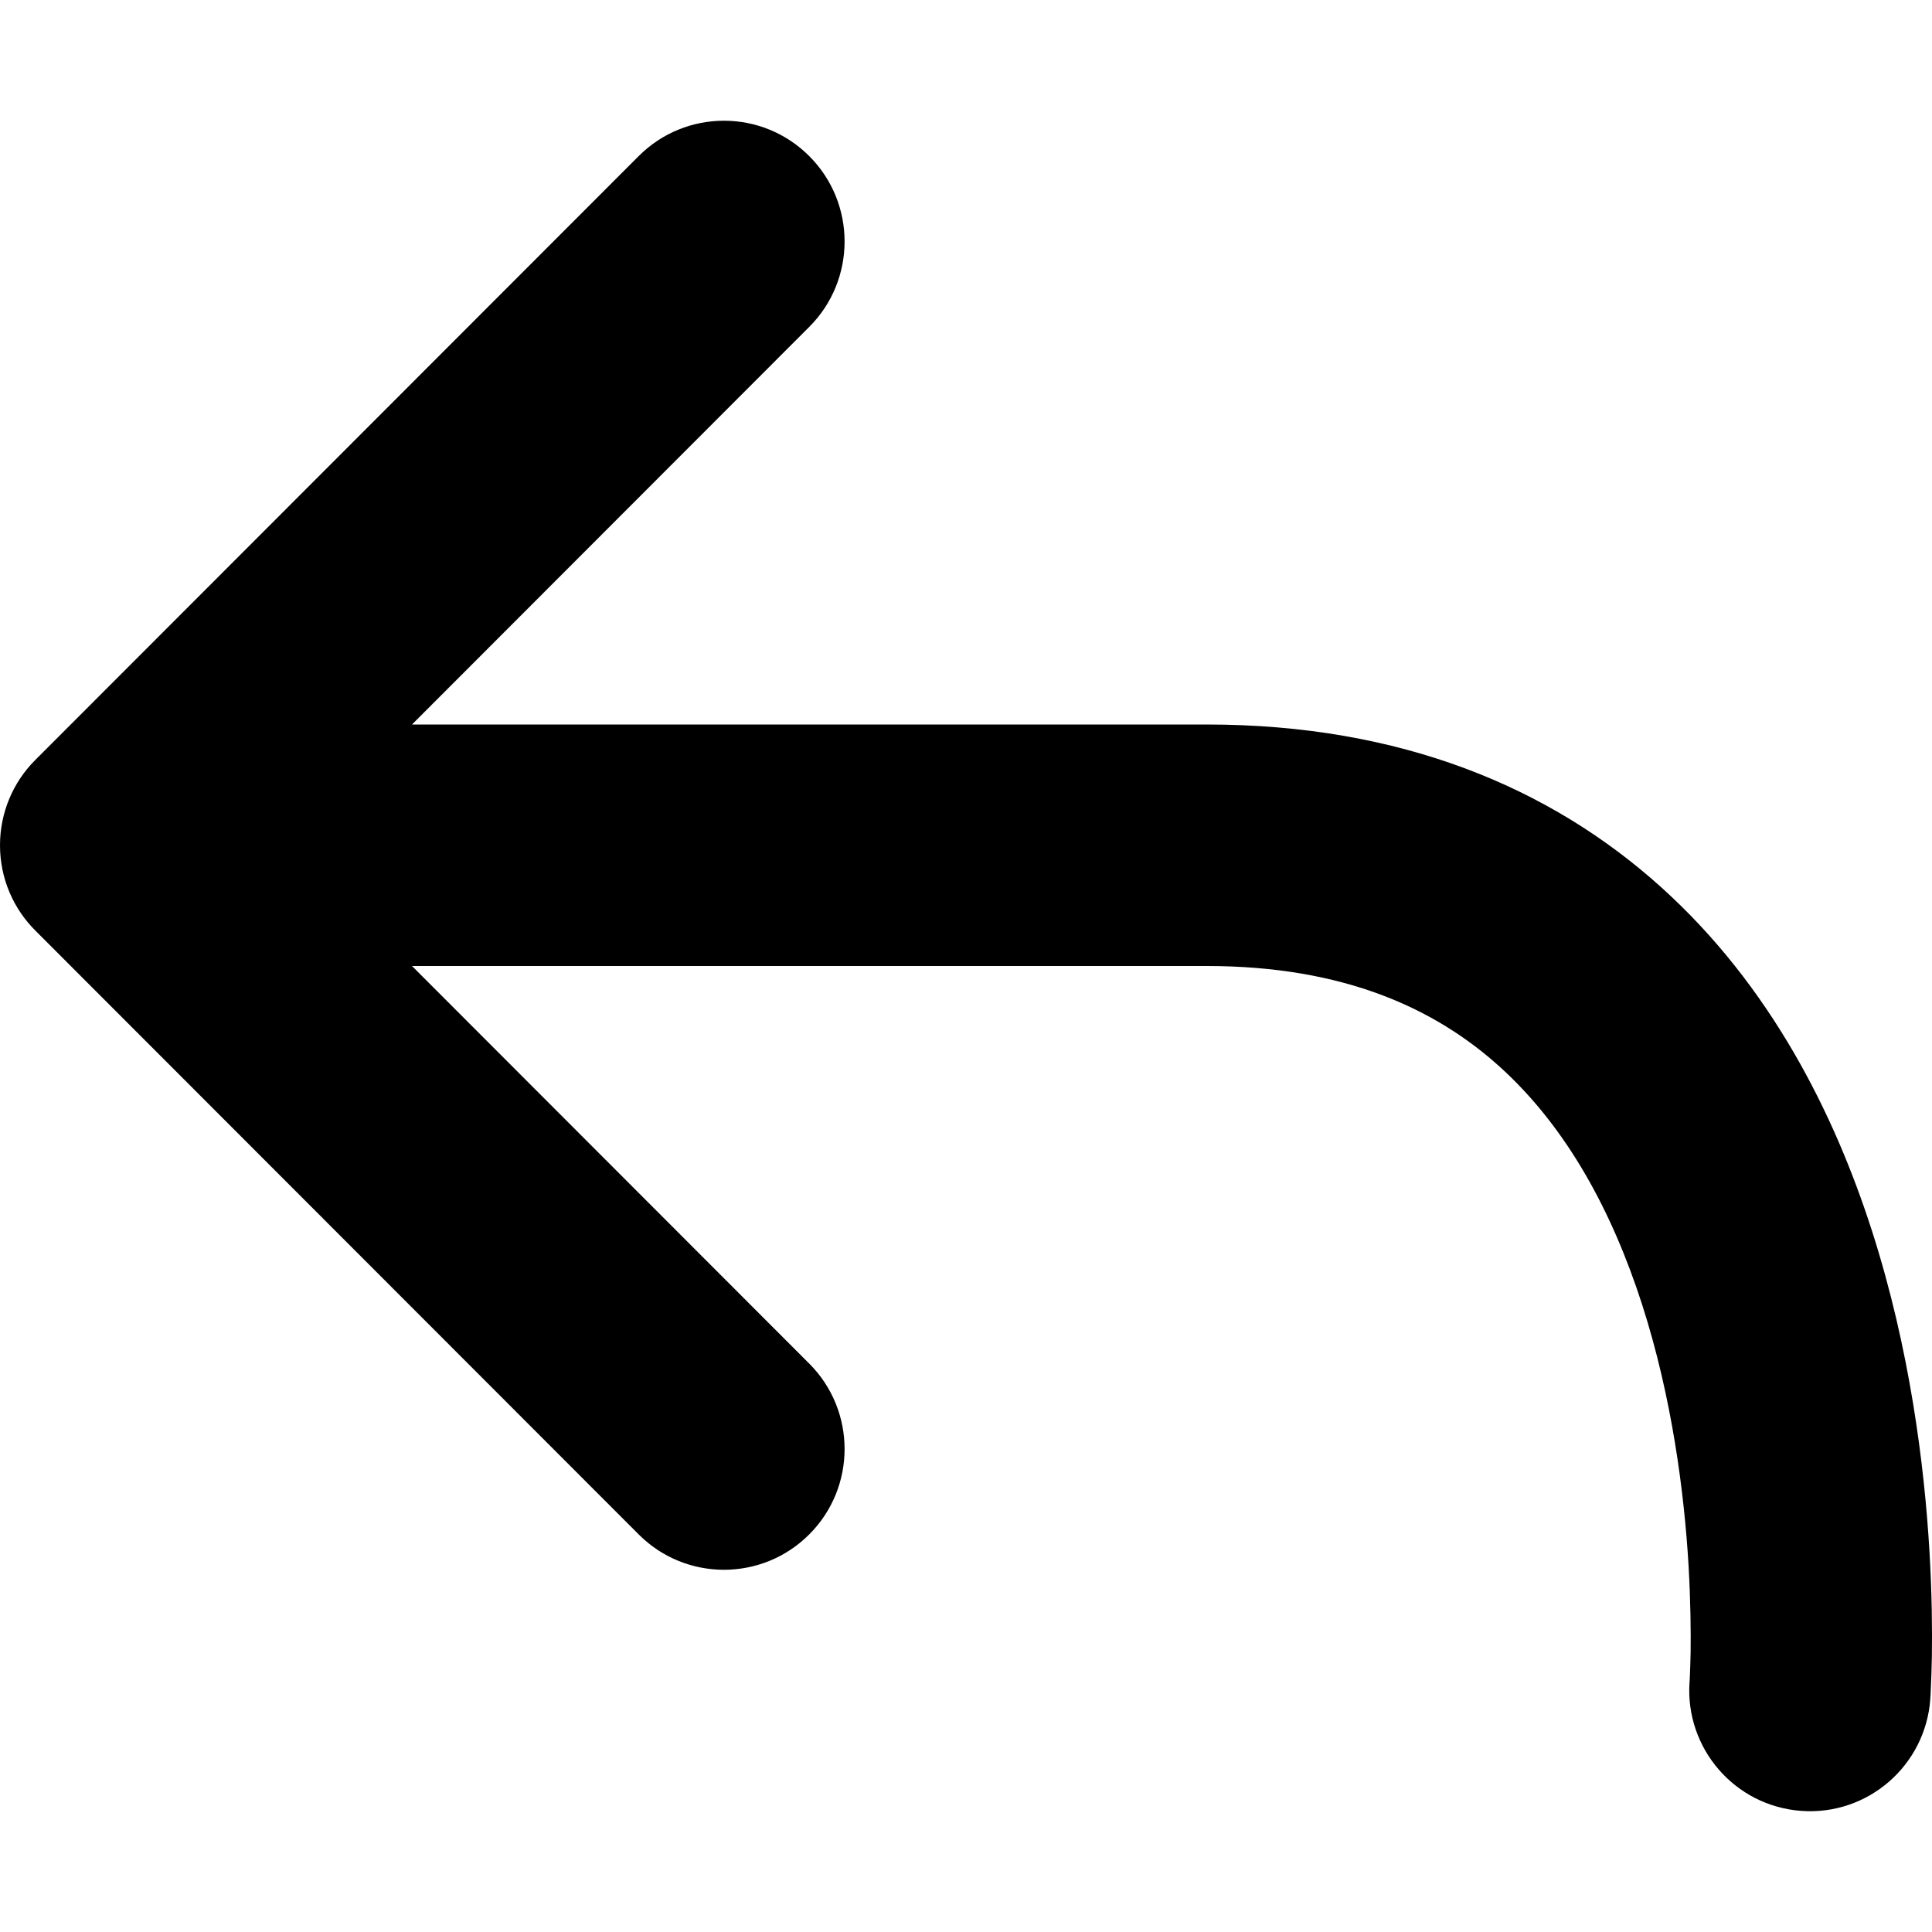 <svg data-testid="ICON_REPLY" width="16" height="16" viewBox="0 0 16 16">
    <path d="M6.702 2.707C7.092 2.317 7.092 1.683 6.702 1.293C6.312 0.902 5.679 0.902 5.289 1.293L0.293 6.293C0.105 6.48 0 6.735 0 7C0 7 0 7 0 7C1.52641e-06 7.279 0.114 7.531 0.298 7.712L5.289 12.707C5.679 13.098 6.312 13.098 6.702 12.707C7.092 12.317 7.092 11.683 6.702 11.293L3.412 8L9.993 8C11.134 8 11.89 8.355 12.422 8.836C12.975 9.336 13.352 10.034 13.6 10.806C13.847 11.575 13.948 12.361 13.984 12.966C14.001 13.265 14.003 13.513 14.001 13.684C13.999 13.769 13.997 13.834 13.995 13.876C13.994 13.897 13.993 13.912 13.993 13.921L13.992 13.929L13.992 13.93C13.954 14.48 14.368 14.958 14.918 14.997C15.468 15.037 15.946 14.622 15.986 14.071L14.989 14C15.986 14.071 15.986 14.072 15.986 14.071L15.986 14.069L15.986 14.067L15.986 14.06L15.988 14.039C15.989 14.021 15.99 13.997 15.991 13.966C15.994 13.906 15.997 13.821 15.999 13.714C16.002 13.502 16 13.203 15.979 12.847C15.937 12.139 15.818 11.175 15.503 10.194C15.189 9.216 14.661 8.164 13.762 7.352C12.841 6.52 11.6 6 9.993 6L3.412 6L6.702 2.707Z"/>
</svg>
